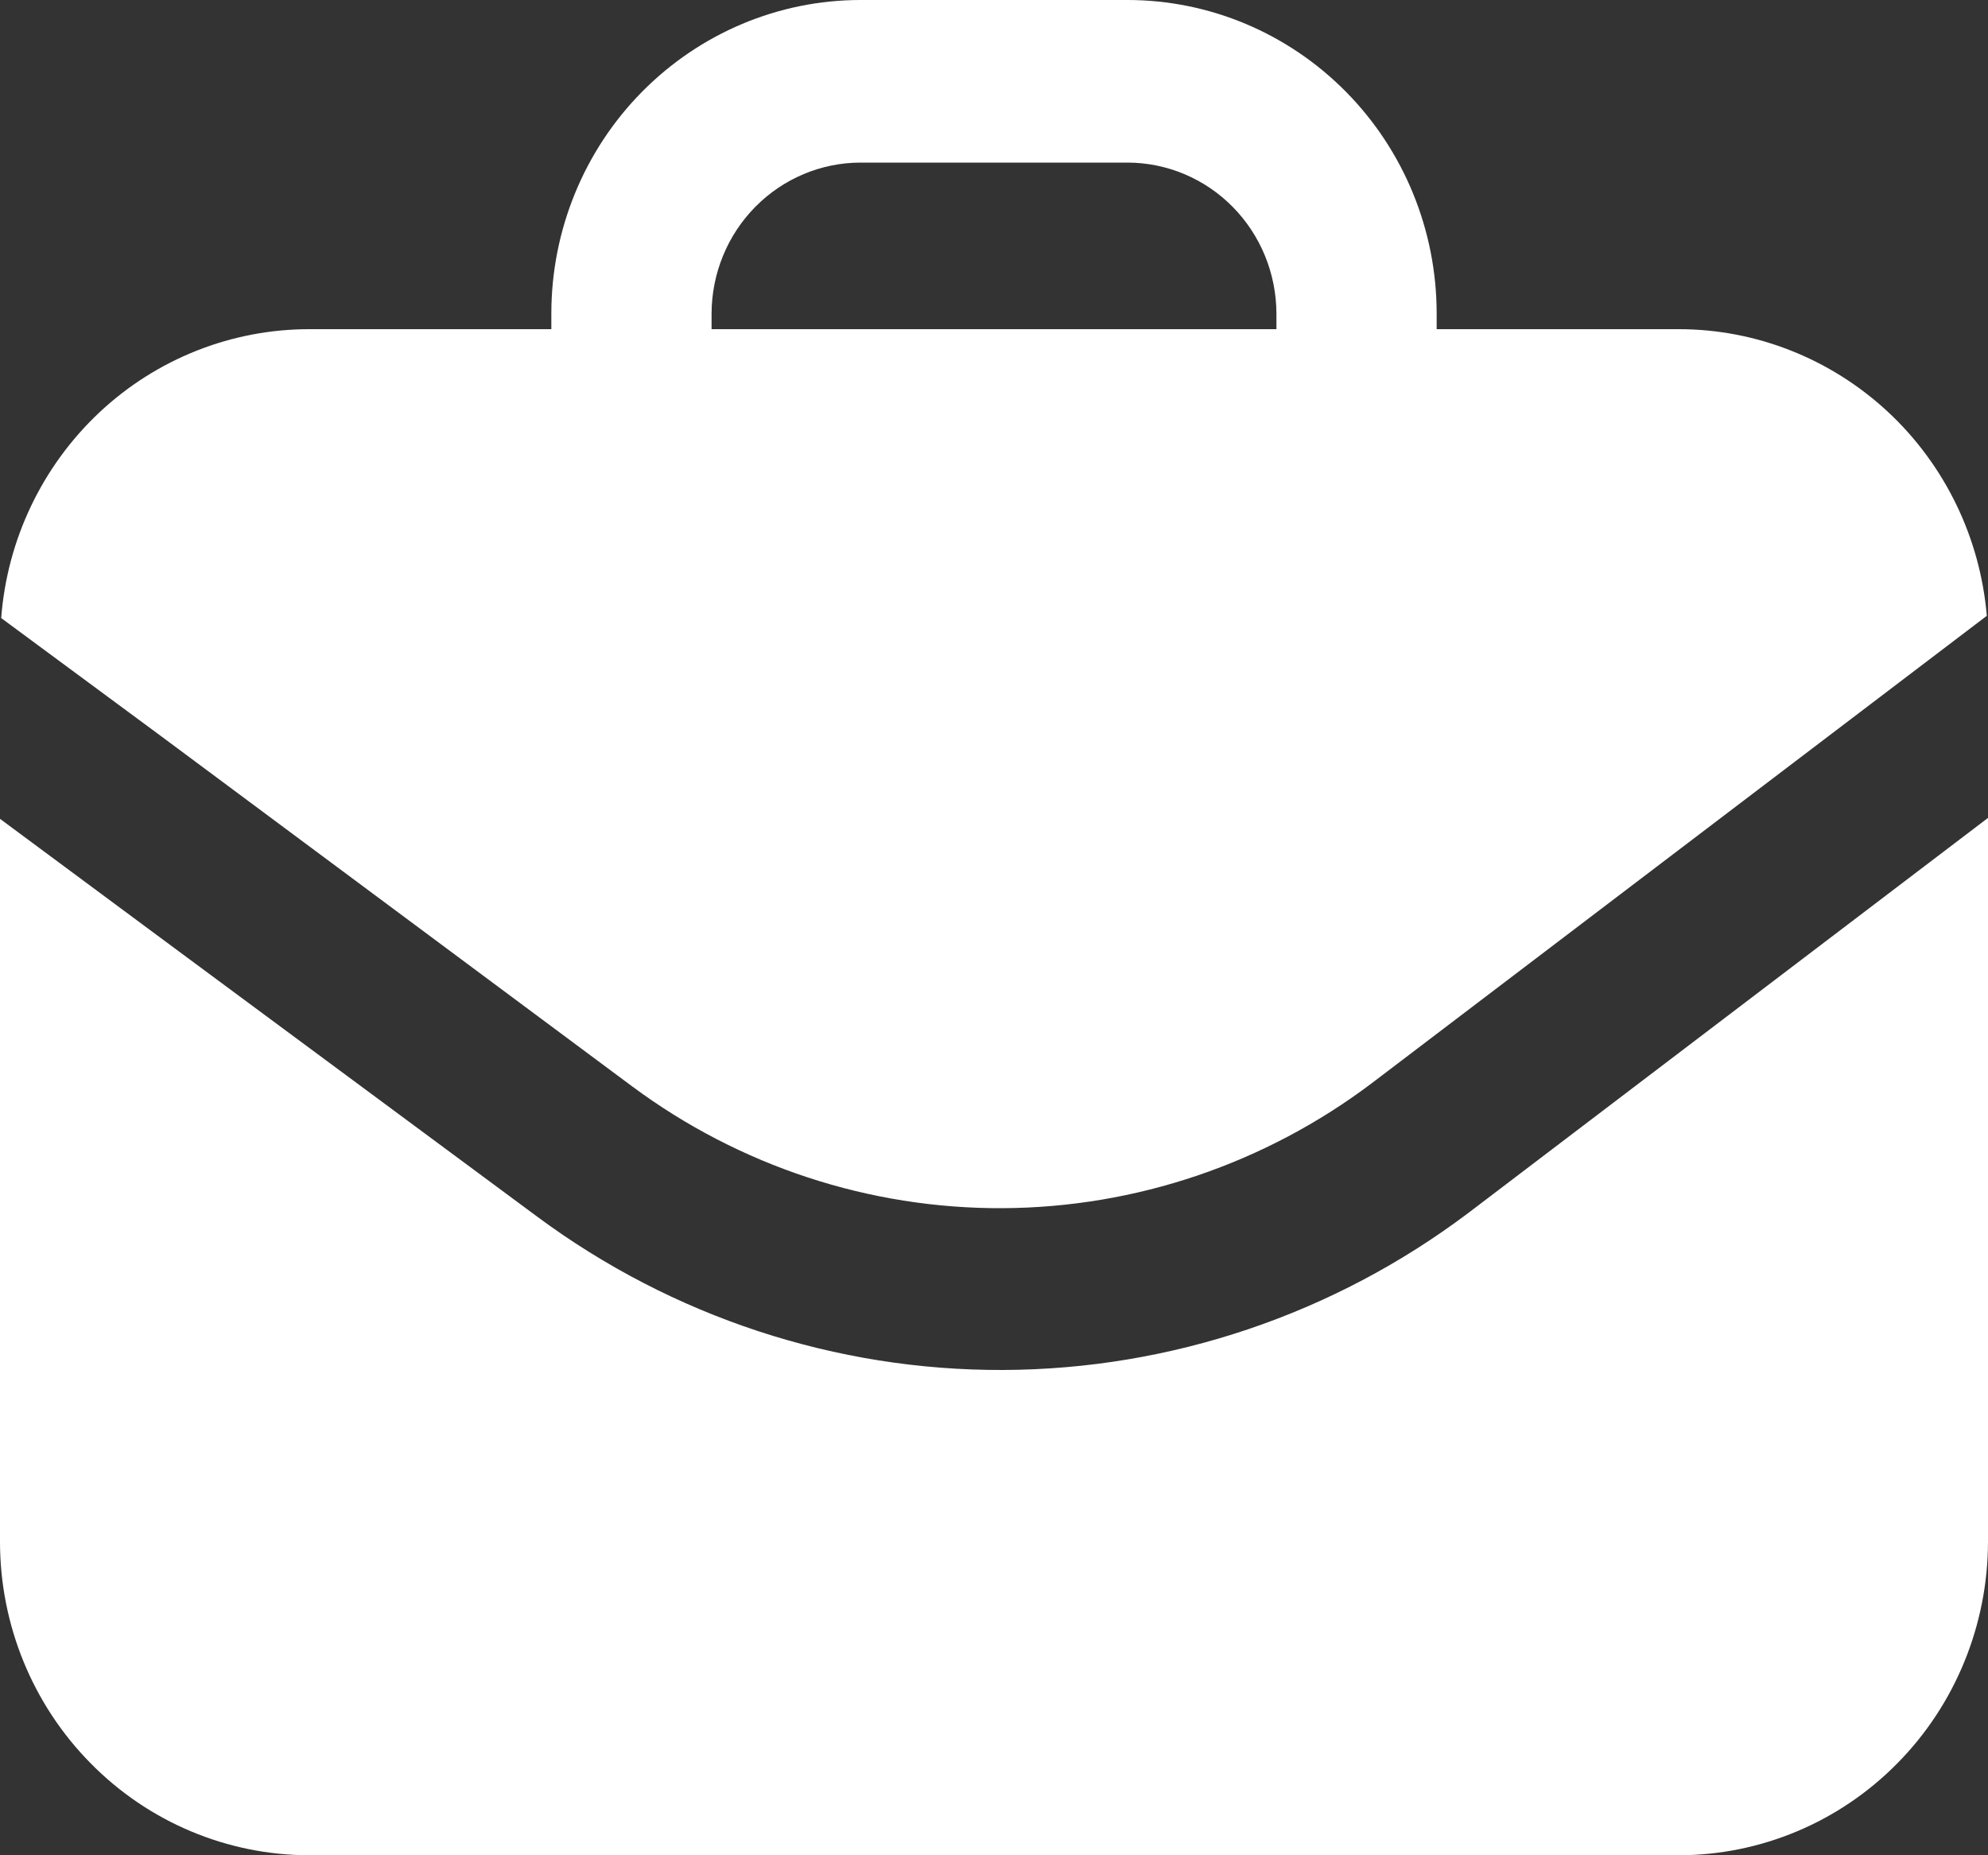 <svg width="15" height="14" viewBox="0 0 15 14" fill="none" xmlns="http://www.w3.org/2000/svg">
<rect x="0" y="0" width="15" height="14" fill="#333333" stroke="none"/>
<g id="Vector">
<path d="M11.079 9.153C10.064 9.918 8.834 10.333 7.57 10.338C6.306 10.343 5.073 9.937 4.052 9.18L1.21 7.076L0 6.179V11.634C0 12.261 0.246 12.863 0.684 13.306C1.121 13.75 1.714 13.999 2.333 14H12.667C13.286 13.999 13.879 13.75 14.316 13.306C14.754 12.863 14.999 12.261 15 11.634V6.172L11.079 9.153Z" fill="white"/>
<path d="M4.77 8.198C5.581 8.8 6.561 9.122 7.566 9.117C8.57 9.112 9.547 8.781 10.353 8.172L14.991 4.647C14.941 4.057 14.674 3.507 14.244 3.107C13.813 2.707 13.251 2.484 12.667 2.484H10.84V2.366C10.84 1.739 10.594 1.137 10.157 0.694C9.719 0.25 9.126 0 8.507 0H6.493C5.874 0 5.281 0.25 4.843 0.694C4.406 1.137 4.16 1.739 4.16 2.366V2.484H2.333C1.746 2.484 1.181 2.708 0.75 3.112C0.319 3.517 0.054 4.071 0.009 4.664L1.218 5.557L4.77 8.198ZM5.369 2.366C5.37 2.064 5.488 1.775 5.699 1.561C5.909 1.348 6.195 1.227 6.493 1.227H8.507C8.805 1.227 9.091 1.348 9.301 1.561C9.512 1.775 9.63 2.064 9.631 2.366V2.484H5.369V2.366Z" fill="white"/>
</g>
</svg>
